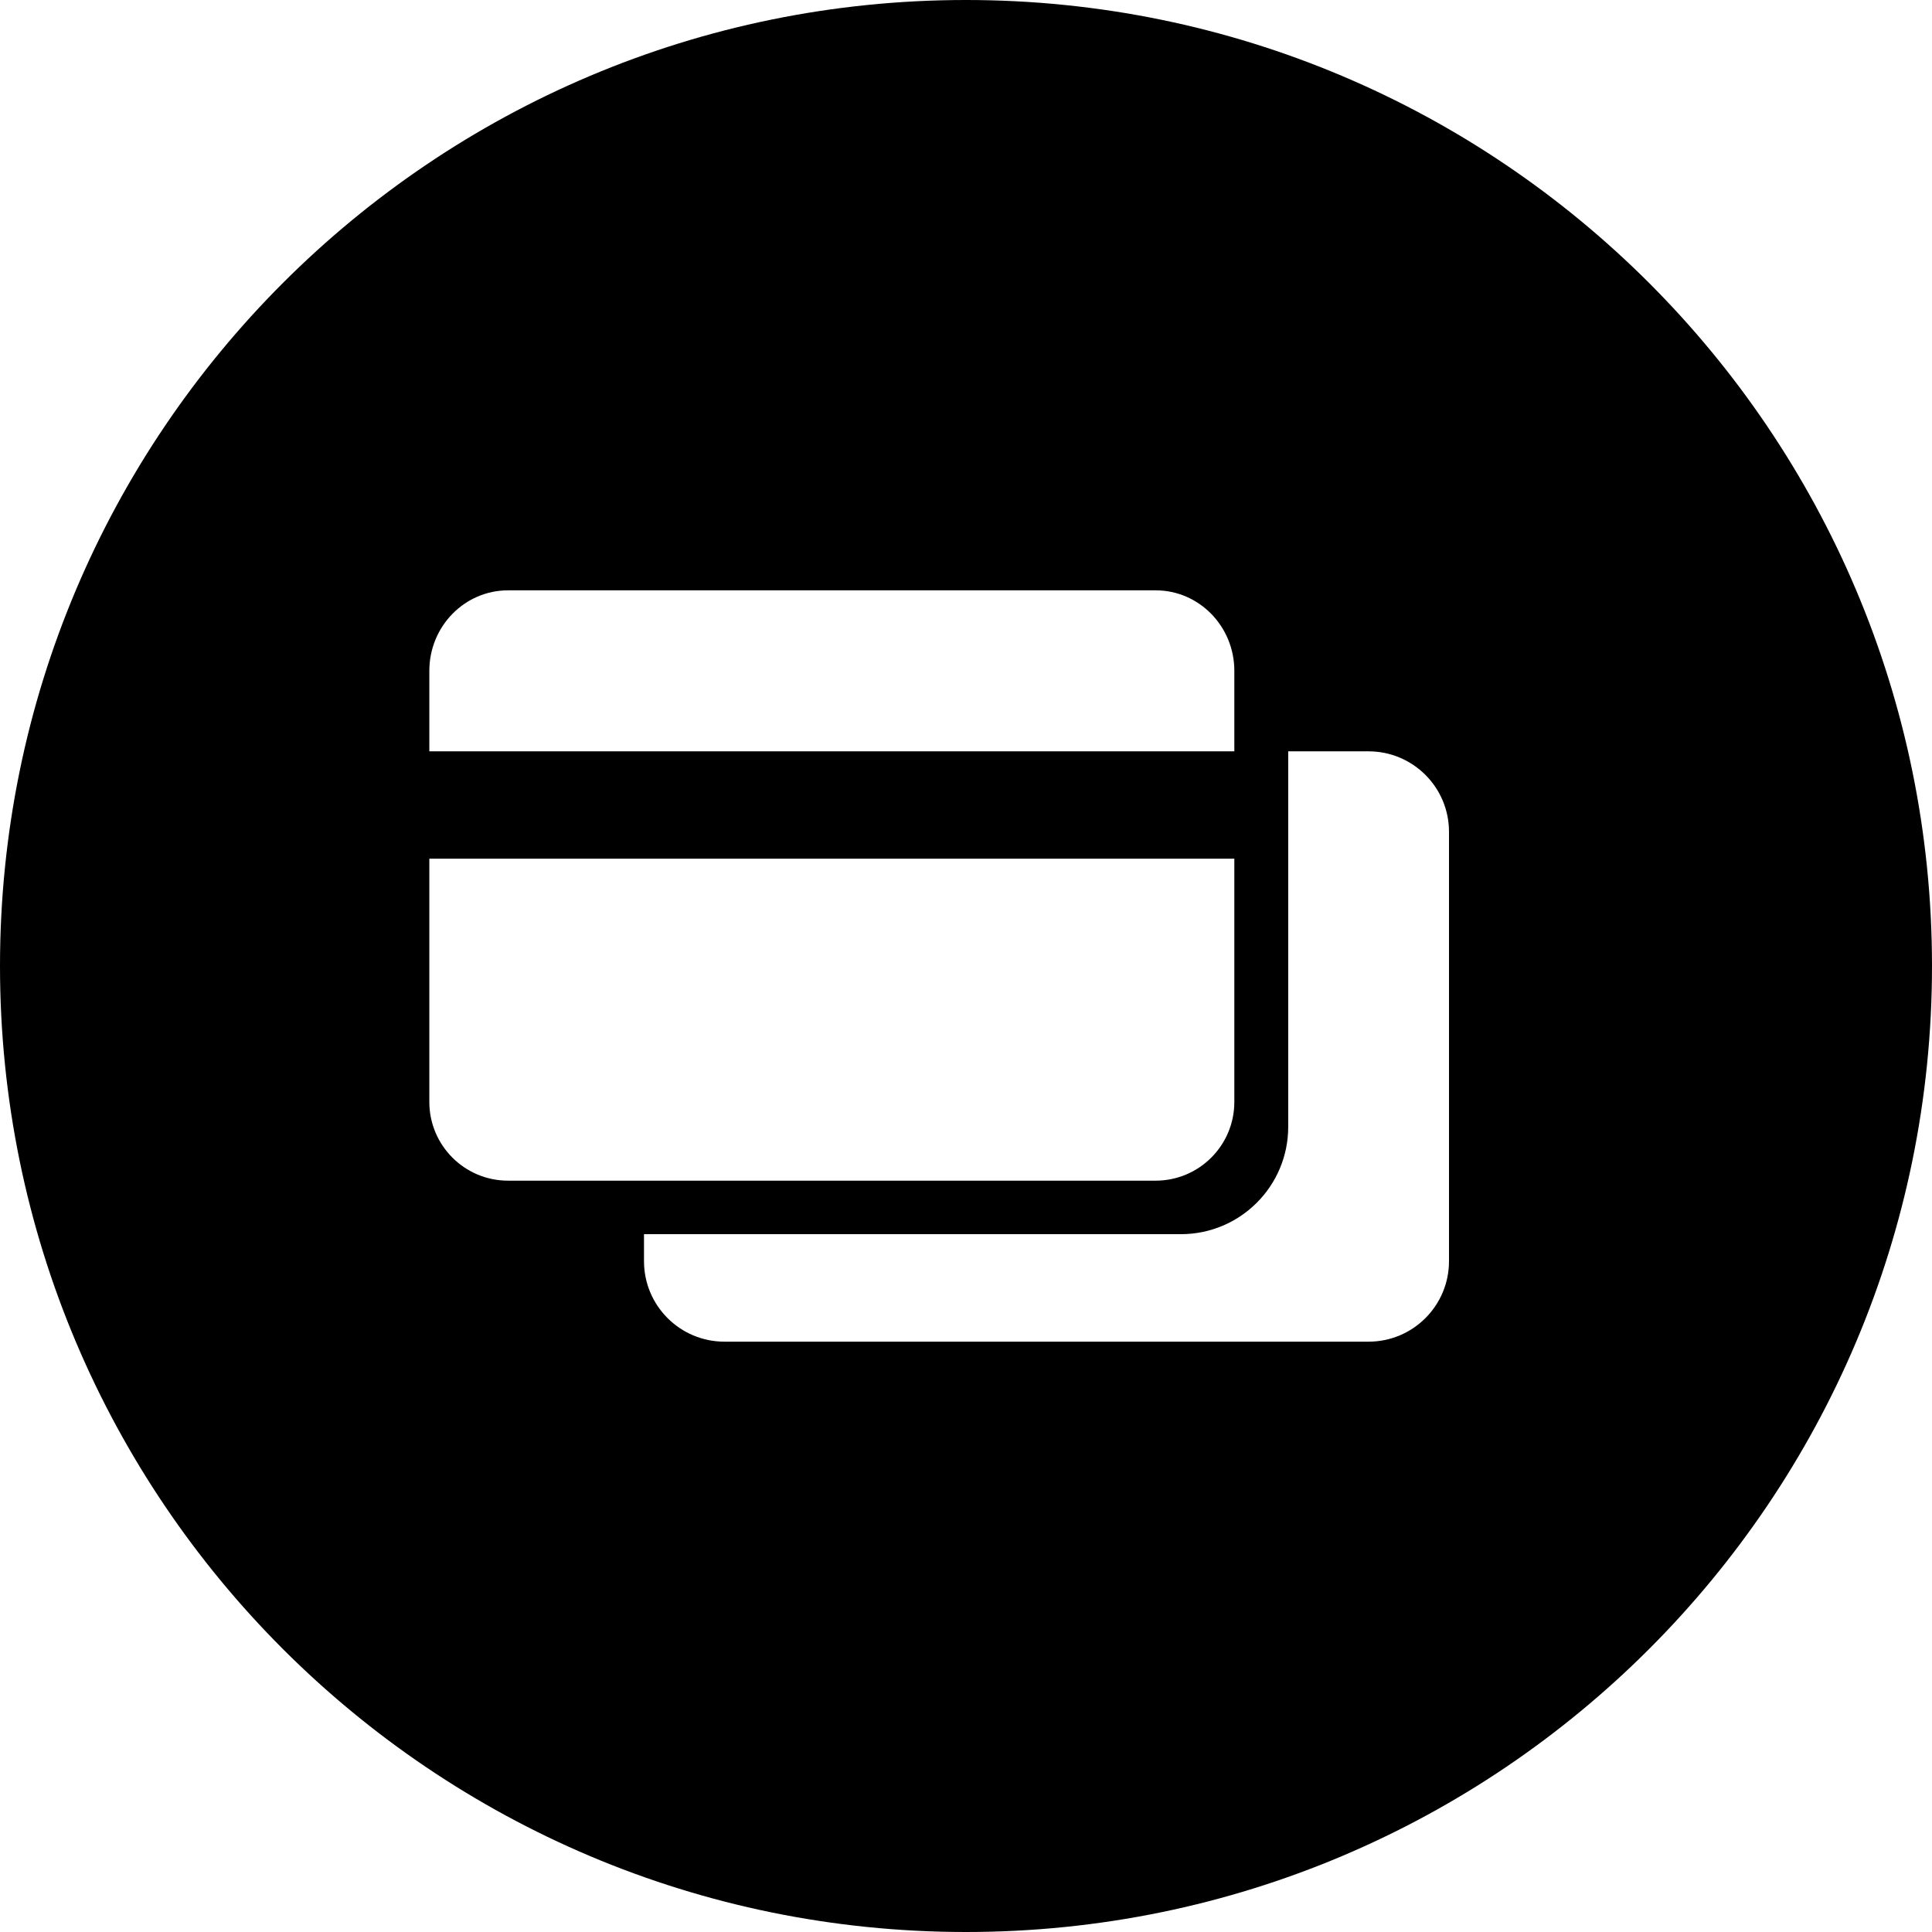 <svg xmlns="http://www.w3.org/2000/svg" width="36" height="36" viewBox="0 0 36 36">
    <path fill-rule="evenodd" d="M18 0c9.941 0 18 8.059 18 18s-8.059 18-18 18S0 27.941 0 18 8.059 0 18 0zm7.5 14h-1.496v6.997c0 1.105-.895 2-2 2H12v.503c0 .829.671 1.5 1.5 1.5h12c.829 0 1.5-.671 1.5-1.5v-8c0-.829-.671-1.5-1.5-1.5zM23 16H8v4.533C8 21.343 8.657 22 9.467 22h12.066c.81 0 1.467-.657 1.467-1.467V16zm-1.467-5H9.467C8.657 11 8 11.671 8 12.5V14h15v-1.5c0-.829-.657-1.5-1.467-1.5z"/>
</svg>
